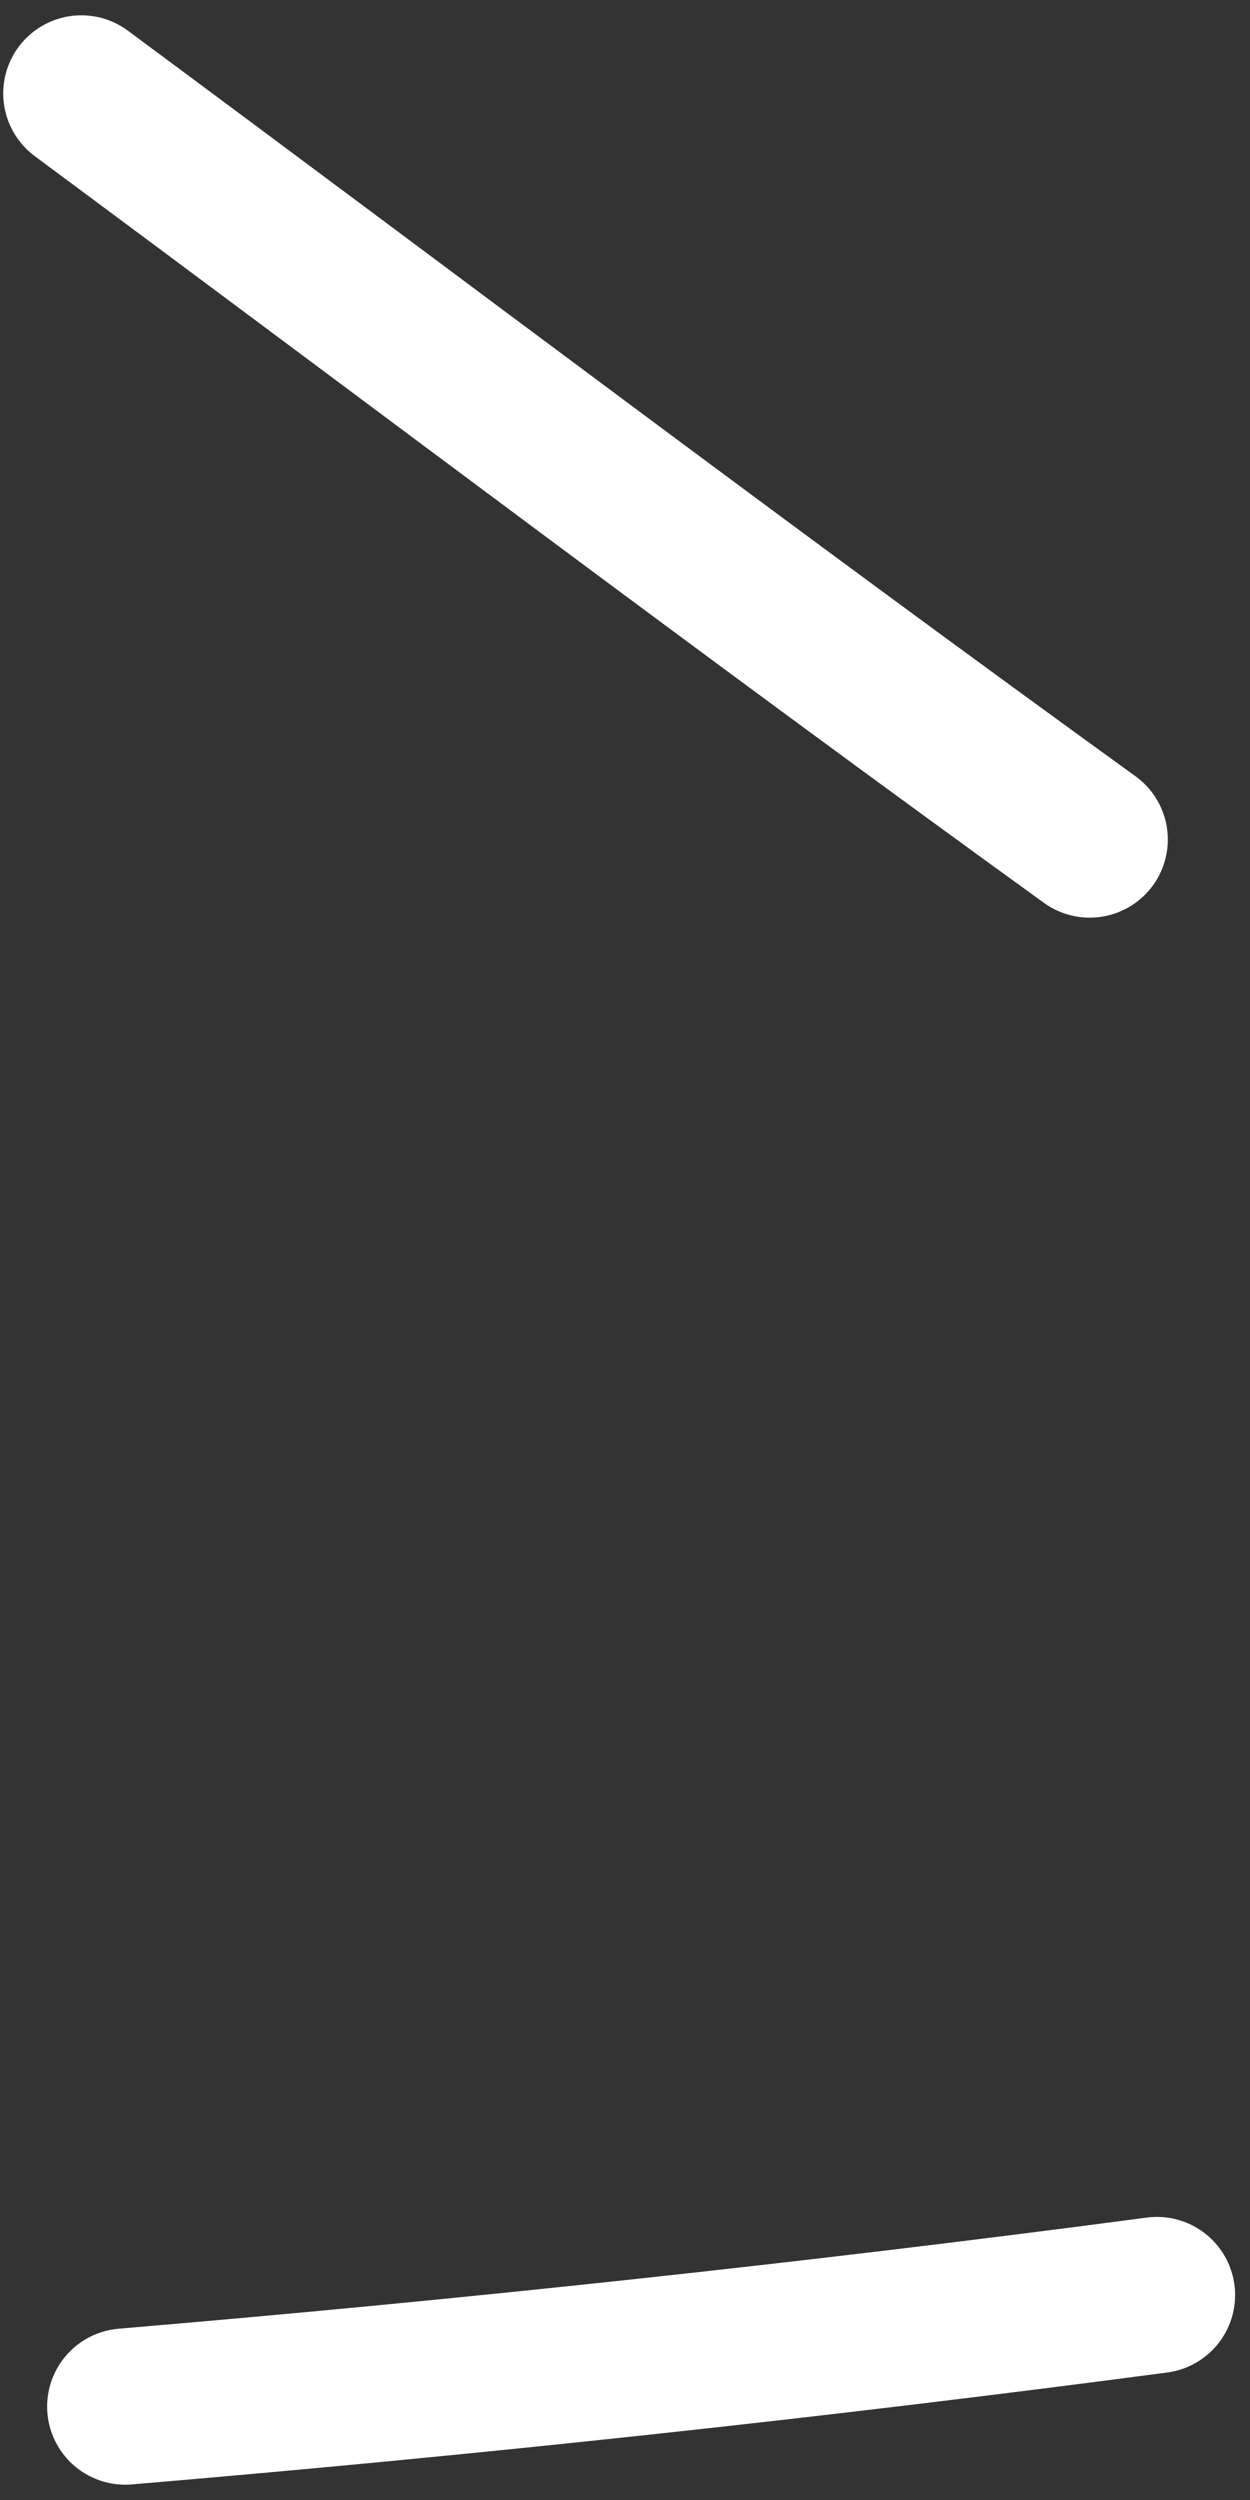 <svg width="24" height="48" viewBox="0 0 24 48" fill="none" xmlns="http://www.w3.org/2000/svg">
<rect x="0" y="0" width="24" height="48" fill="#333333" stroke="none"/>
<path d="M22.214 44.065C15.598 44.94 9.036 45.646 2.405 46.206" stroke="white" stroke-width="3" stroke-linecap="round"/>
<path d="M20.922 16.119C14.418 11.418 8.011 6.575 1.562 1.794" stroke="white" stroke-width="3" stroke-linecap="round"/>
</svg>
